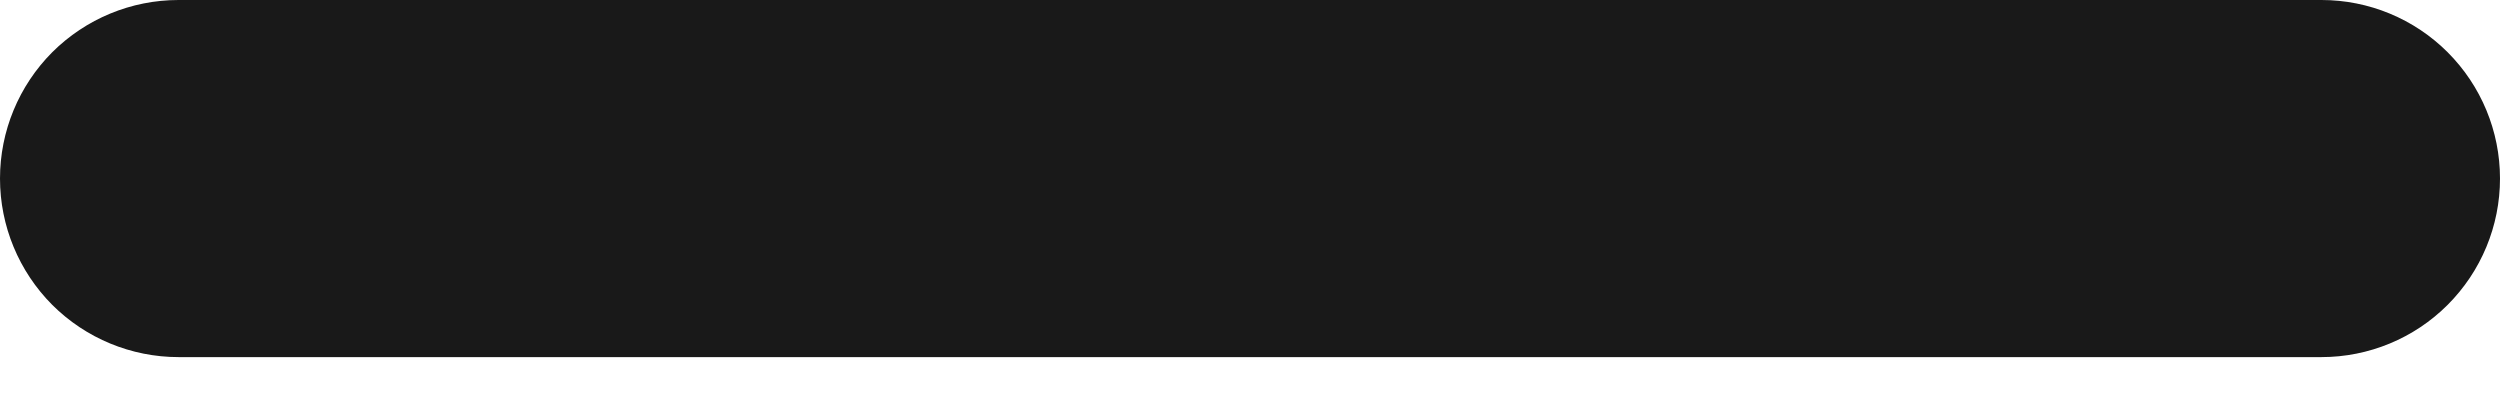 <svg width="19" height="3" viewBox="0 0 19 3" fill="none" xmlns="http://www.w3.org/2000/svg">
<path d="M17.643 2.714H1.357C0.997 2.714 0.652 2.571 0.397 2.317C0.143 2.062 0 1.717 0 1.357C0 0.997 0.143 0.652 0.397 0.397C0.652 0.143 0.997 0 1.357 0H17.643C18.003 0 18.348 0.143 18.602 0.397C18.857 0.652 19 0.997 19 1.357C19 1.717 18.857 2.062 18.602 2.317C18.348 2.571 18.003 2.714 17.643 2.714Z" fill="#191919"/>
</svg>
